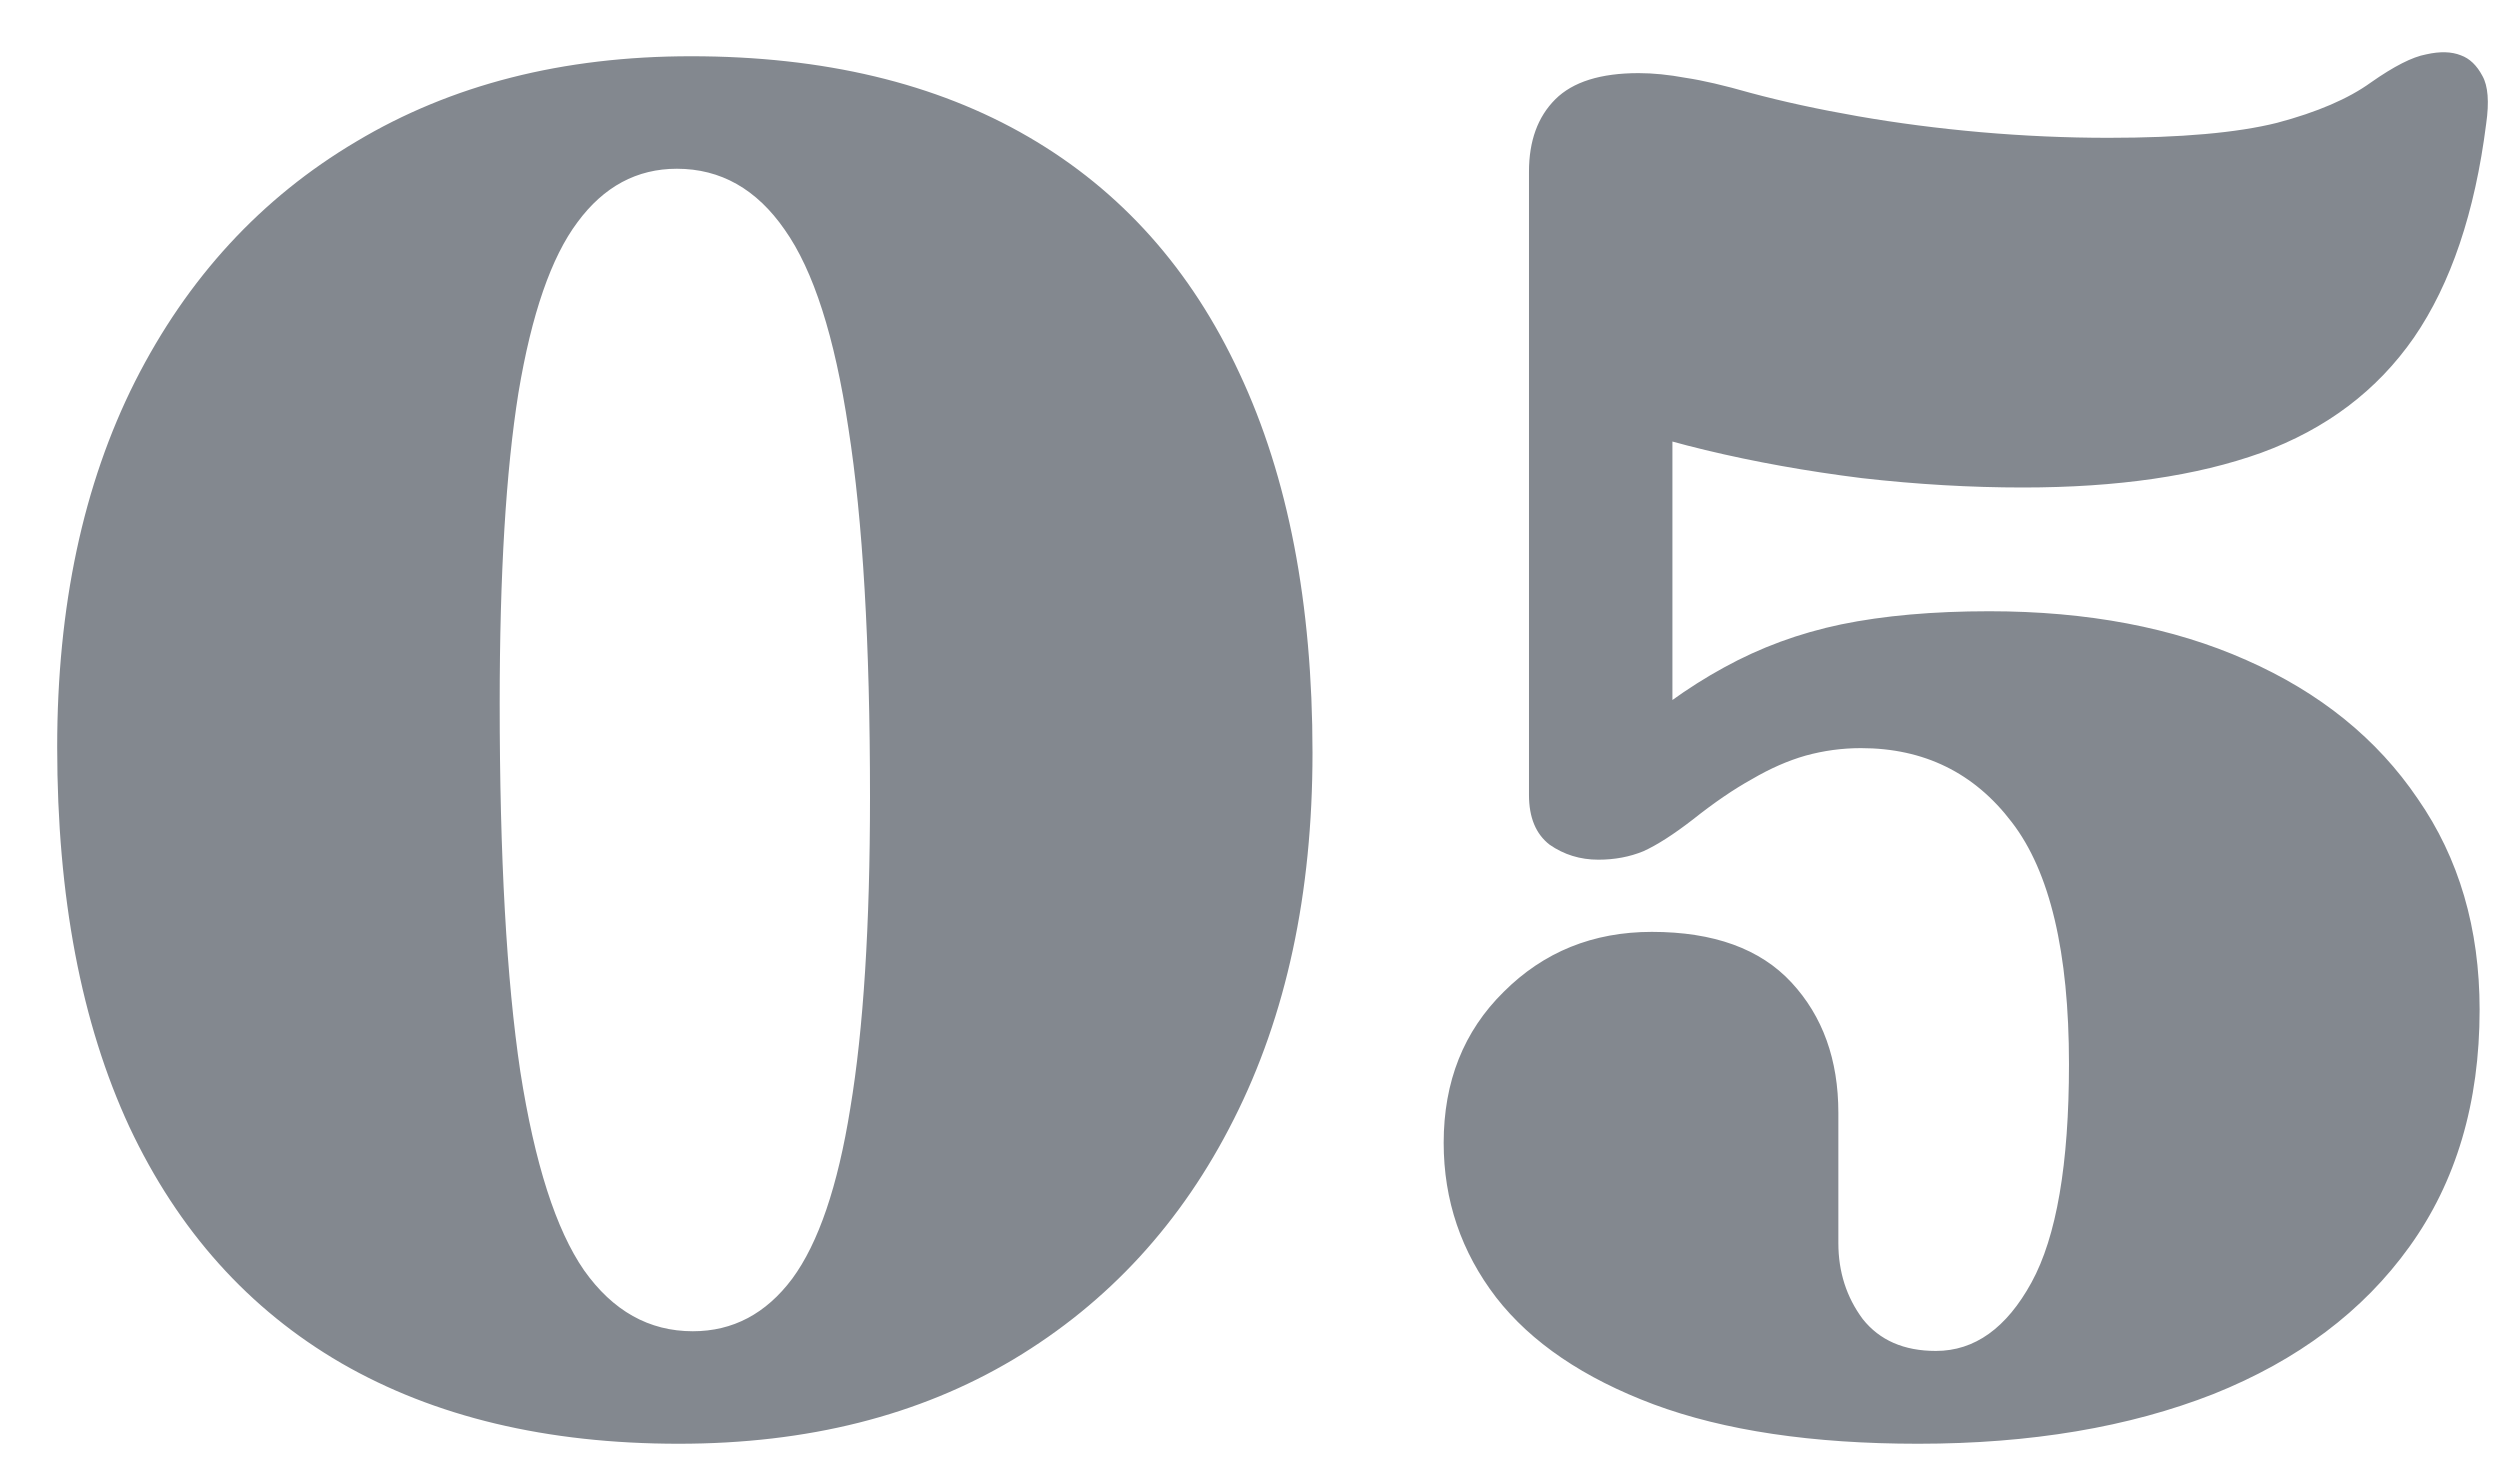 <svg width="32" height="19" viewBox="0 0 32 19" fill="none" xmlns="http://www.w3.org/2000/svg">
<path d="M8.844 0.72C10.54 0.72 11.98 1.064 13.164 1.752C14.348 2.44 15.248 3.448 15.864 4.776C16.488 6.104 16.8 7.724 16.8 9.636C16.8 11.436 16.464 13 15.792 14.328C15.128 15.648 14.188 16.672 12.972 17.4C11.764 18.12 10.336 18.48 8.688 18.48C7 18.48 5.56 18.136 4.368 17.448C3.184 16.76 2.28 15.752 1.656 14.424C1.04 13.096 0.732 11.476 0.732 9.564C0.732 7.764 1.064 6.204 1.728 4.884C2.4 3.556 3.344 2.532 4.56 1.812C5.776 1.084 7.204 0.72 8.844 0.72ZM11.136 10.2C11.136 8.232 11.044 6.66 10.86 5.484C10.684 4.308 10.412 3.46 10.044 2.94C9.684 2.42 9.224 2.16 8.664 2.16C8.152 2.16 7.728 2.388 7.392 2.844C7.056 3.292 6.804 4.02 6.636 5.028C6.476 6.028 6.396 7.352 6.396 9C6.396 10.968 6.484 12.54 6.66 13.716C6.844 14.892 7.116 15.74 7.476 16.26C7.844 16.78 8.308 17.04 8.868 17.04C9.38 17.04 9.804 16.816 10.14 16.368C10.476 15.912 10.724 15.184 10.884 14.184C11.052 13.176 11.136 11.848 11.136 10.2ZM18.479 14.628C18.479 13.844 18.735 13.2 19.247 12.696C19.759 12.184 20.391 11.928 21.143 11.928C21.935 11.928 22.531 12.144 22.931 12.576C23.331 13.008 23.531 13.564 23.531 14.244V15.912C23.531 16.28 23.635 16.604 23.843 16.884C24.059 17.156 24.371 17.292 24.779 17.292C25.275 17.292 25.683 17 26.003 16.416C26.323 15.832 26.483 14.9 26.483 13.62C26.483 12.188 26.239 11.156 25.751 10.524C25.271 9.892 24.627 9.576 23.819 9.576C23.579 9.576 23.343 9.608 23.111 9.672C22.887 9.736 22.659 9.836 22.427 9.972C22.195 10.1 21.943 10.272 21.671 10.488C21.423 10.68 21.211 10.816 21.035 10.896C20.859 10.968 20.667 11.004 20.459 11.004C20.227 11.004 20.019 10.94 19.835 10.812C19.659 10.676 19.571 10.464 19.571 10.176V2.196C19.571 1.804 19.683 1.496 19.907 1.272C20.131 1.048 20.487 0.936 20.975 0.936C21.159 0.936 21.359 0.956 21.575 0.996C21.791 1.028 22.067 1.092 22.403 1.188C22.819 1.3 23.279 1.4 23.783 1.488C24.287 1.576 24.811 1.644 25.355 1.692C25.907 1.74 26.451 1.764 26.987 1.764C27.915 1.764 28.635 1.7 29.147 1.572C29.659 1.436 30.059 1.264 30.347 1.056C30.643 0.848 30.879 0.728 31.055 0.696C31.231 0.656 31.379 0.66 31.499 0.708C31.611 0.748 31.703 0.836 31.775 0.972C31.847 1.1 31.863 1.304 31.823 1.584C31.679 2.72 31.371 3.632 30.899 4.32C30.427 5 29.775 5.492 28.943 5.796C28.119 6.092 27.103 6.24 25.895 6.24C25.223 6.24 24.535 6.2 23.831 6.12C23.127 6.032 22.459 5.912 21.827 5.76C21.195 5.608 20.651 5.432 20.195 5.232L21.407 3.756V9.768L20.687 9.54C21.151 9.124 21.611 8.792 22.067 8.544C22.531 8.288 23.031 8.104 23.567 7.992C24.111 7.88 24.743 7.824 25.463 7.824C26.719 7.824 27.815 8.032 28.751 8.448C29.695 8.864 30.427 9.456 30.947 10.224C31.475 10.984 31.739 11.884 31.739 12.924C31.739 14.116 31.439 15.128 30.839 15.96C30.247 16.784 29.411 17.412 28.331 17.844C27.251 18.268 25.991 18.48 24.551 18.48C23.199 18.48 22.071 18.312 21.167 17.976C20.271 17.64 19.599 17.184 19.151 16.608C18.703 16.024 18.479 15.364 18.479 14.628Z" fill="#83888F"/>
</svg>
